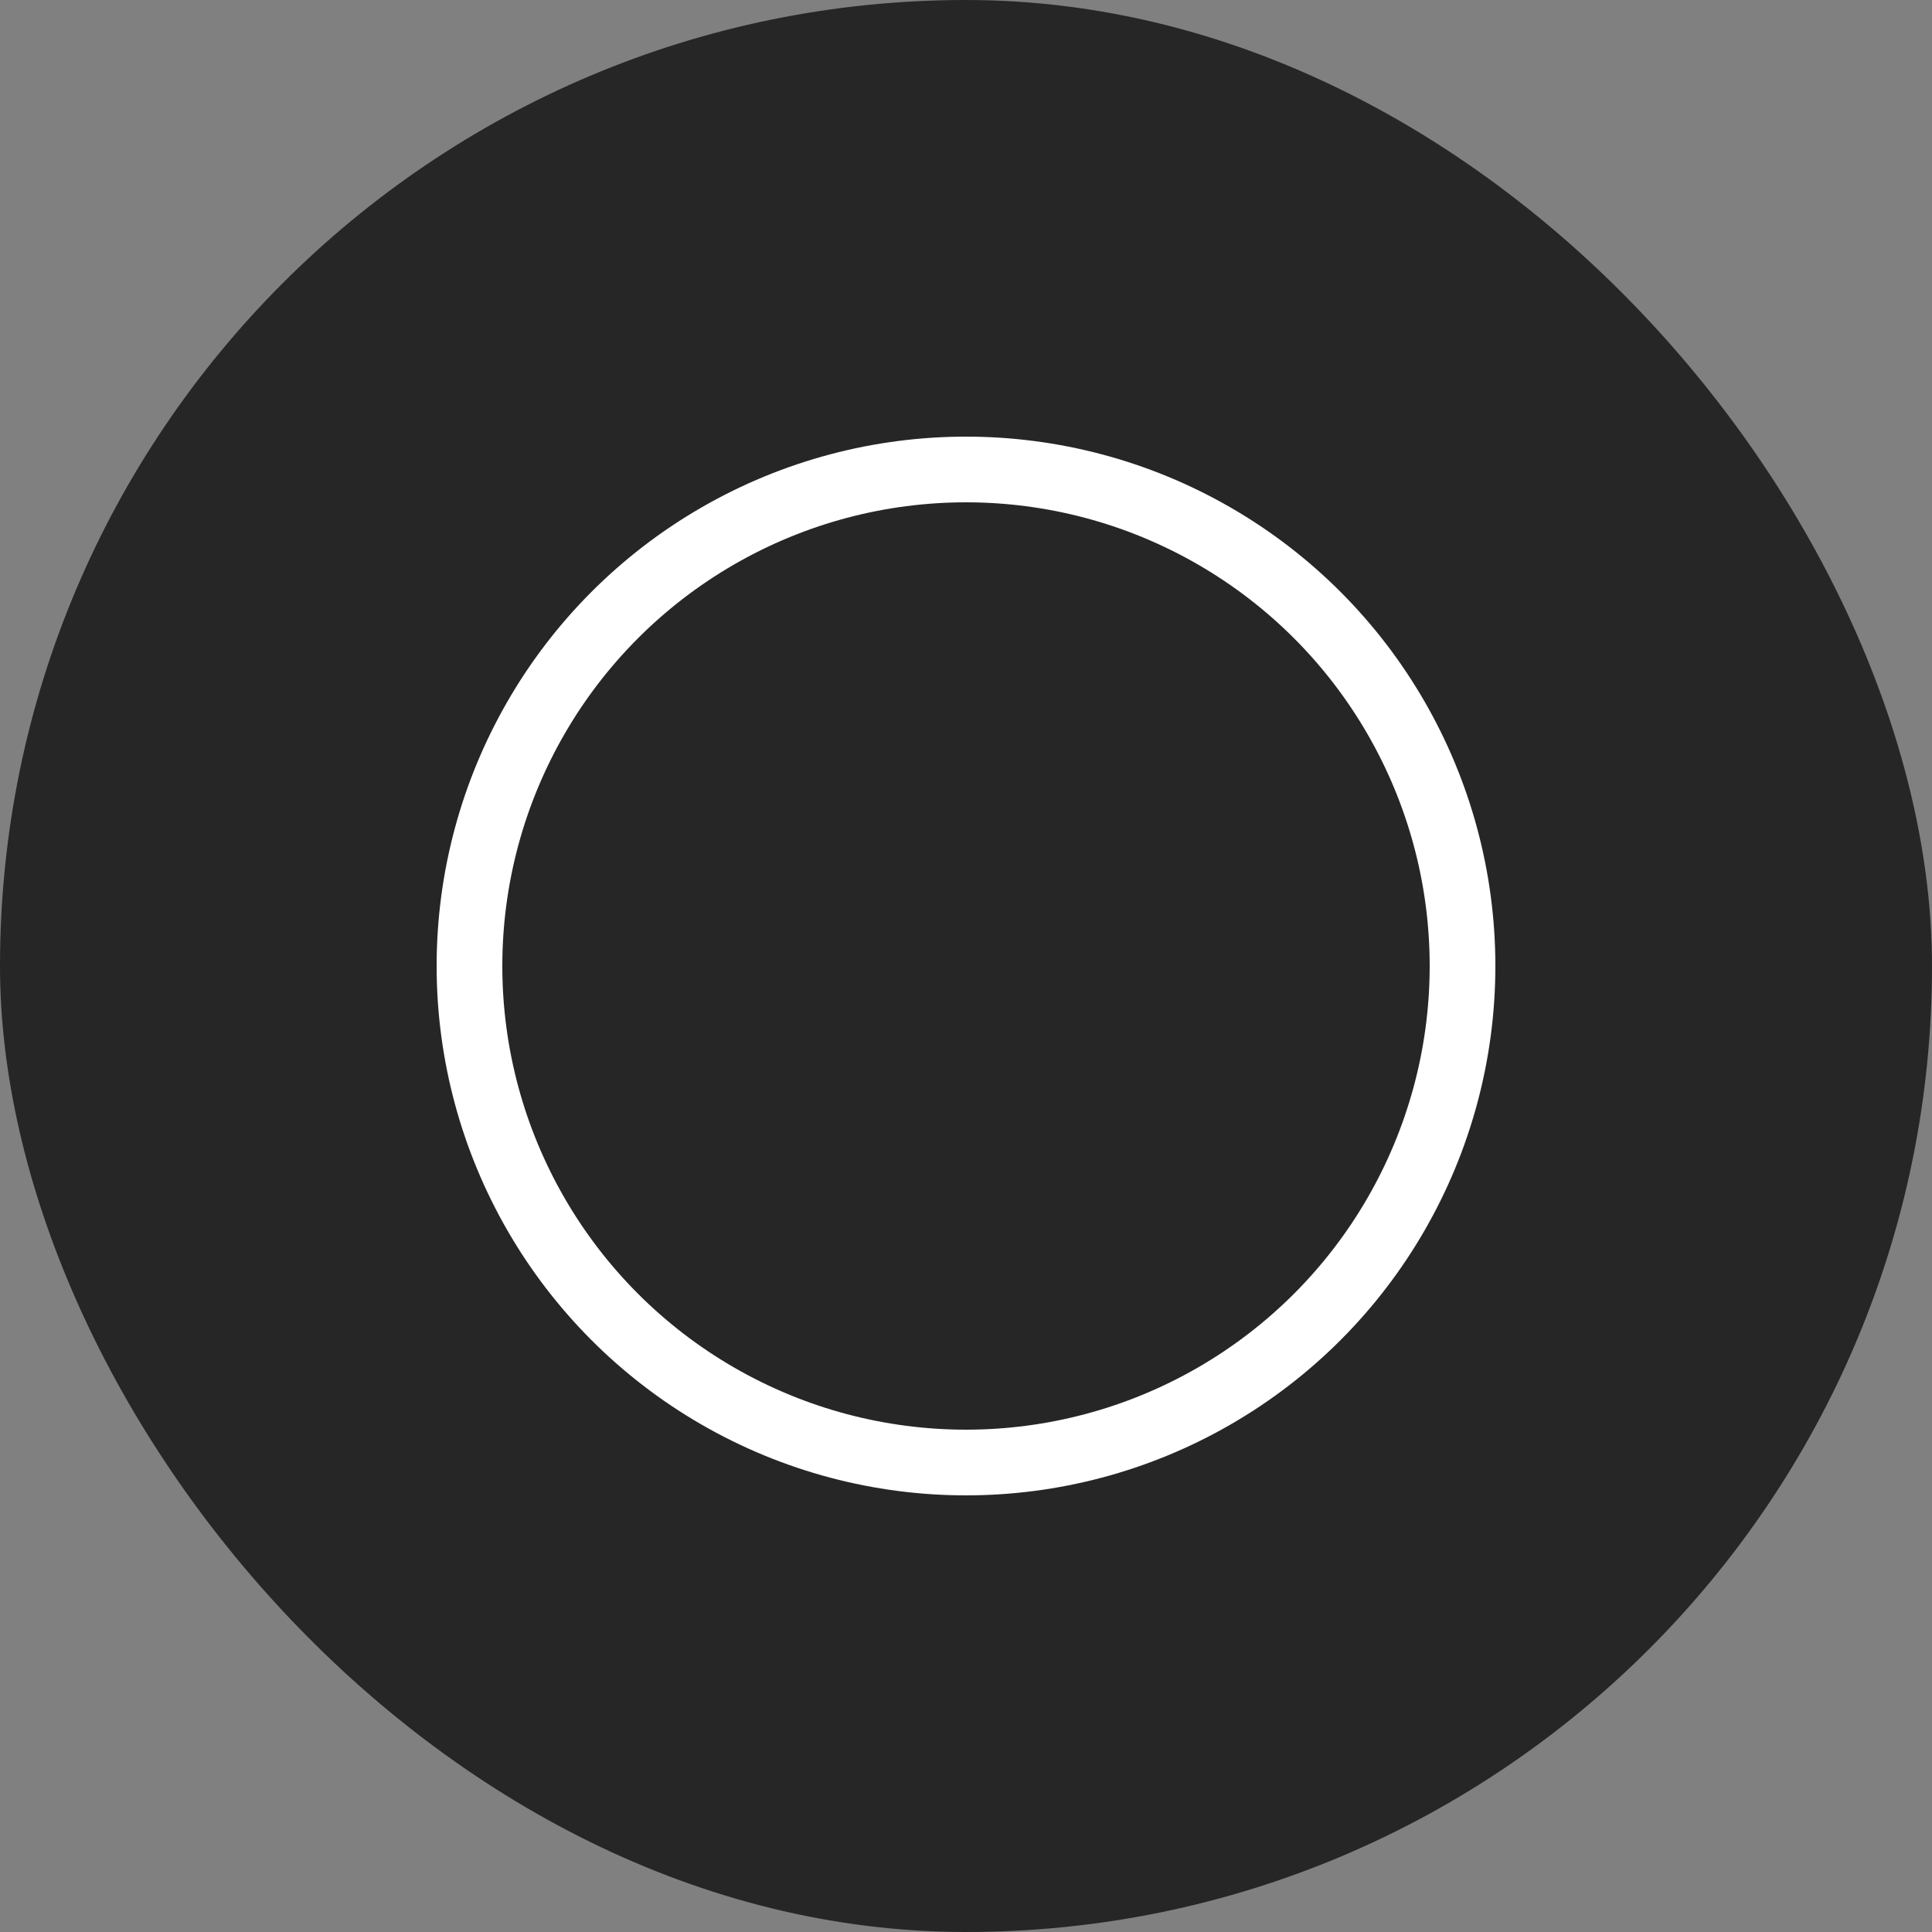 <svg width="50" height="50" viewBox="0 0 50 50" fill="none" xmlns="http://www.w3.org/2000/svg">
<rect x="0" y="0" width="50" height="50" fill="#808080" stroke="none"/>
<rect width="50" height="50" rx="25" fill="black" fill-opacity="0.7"/>
<circle cx="25" cy="25" r="12.85" stroke="white" stroke-width="1.7"/>
</svg>

